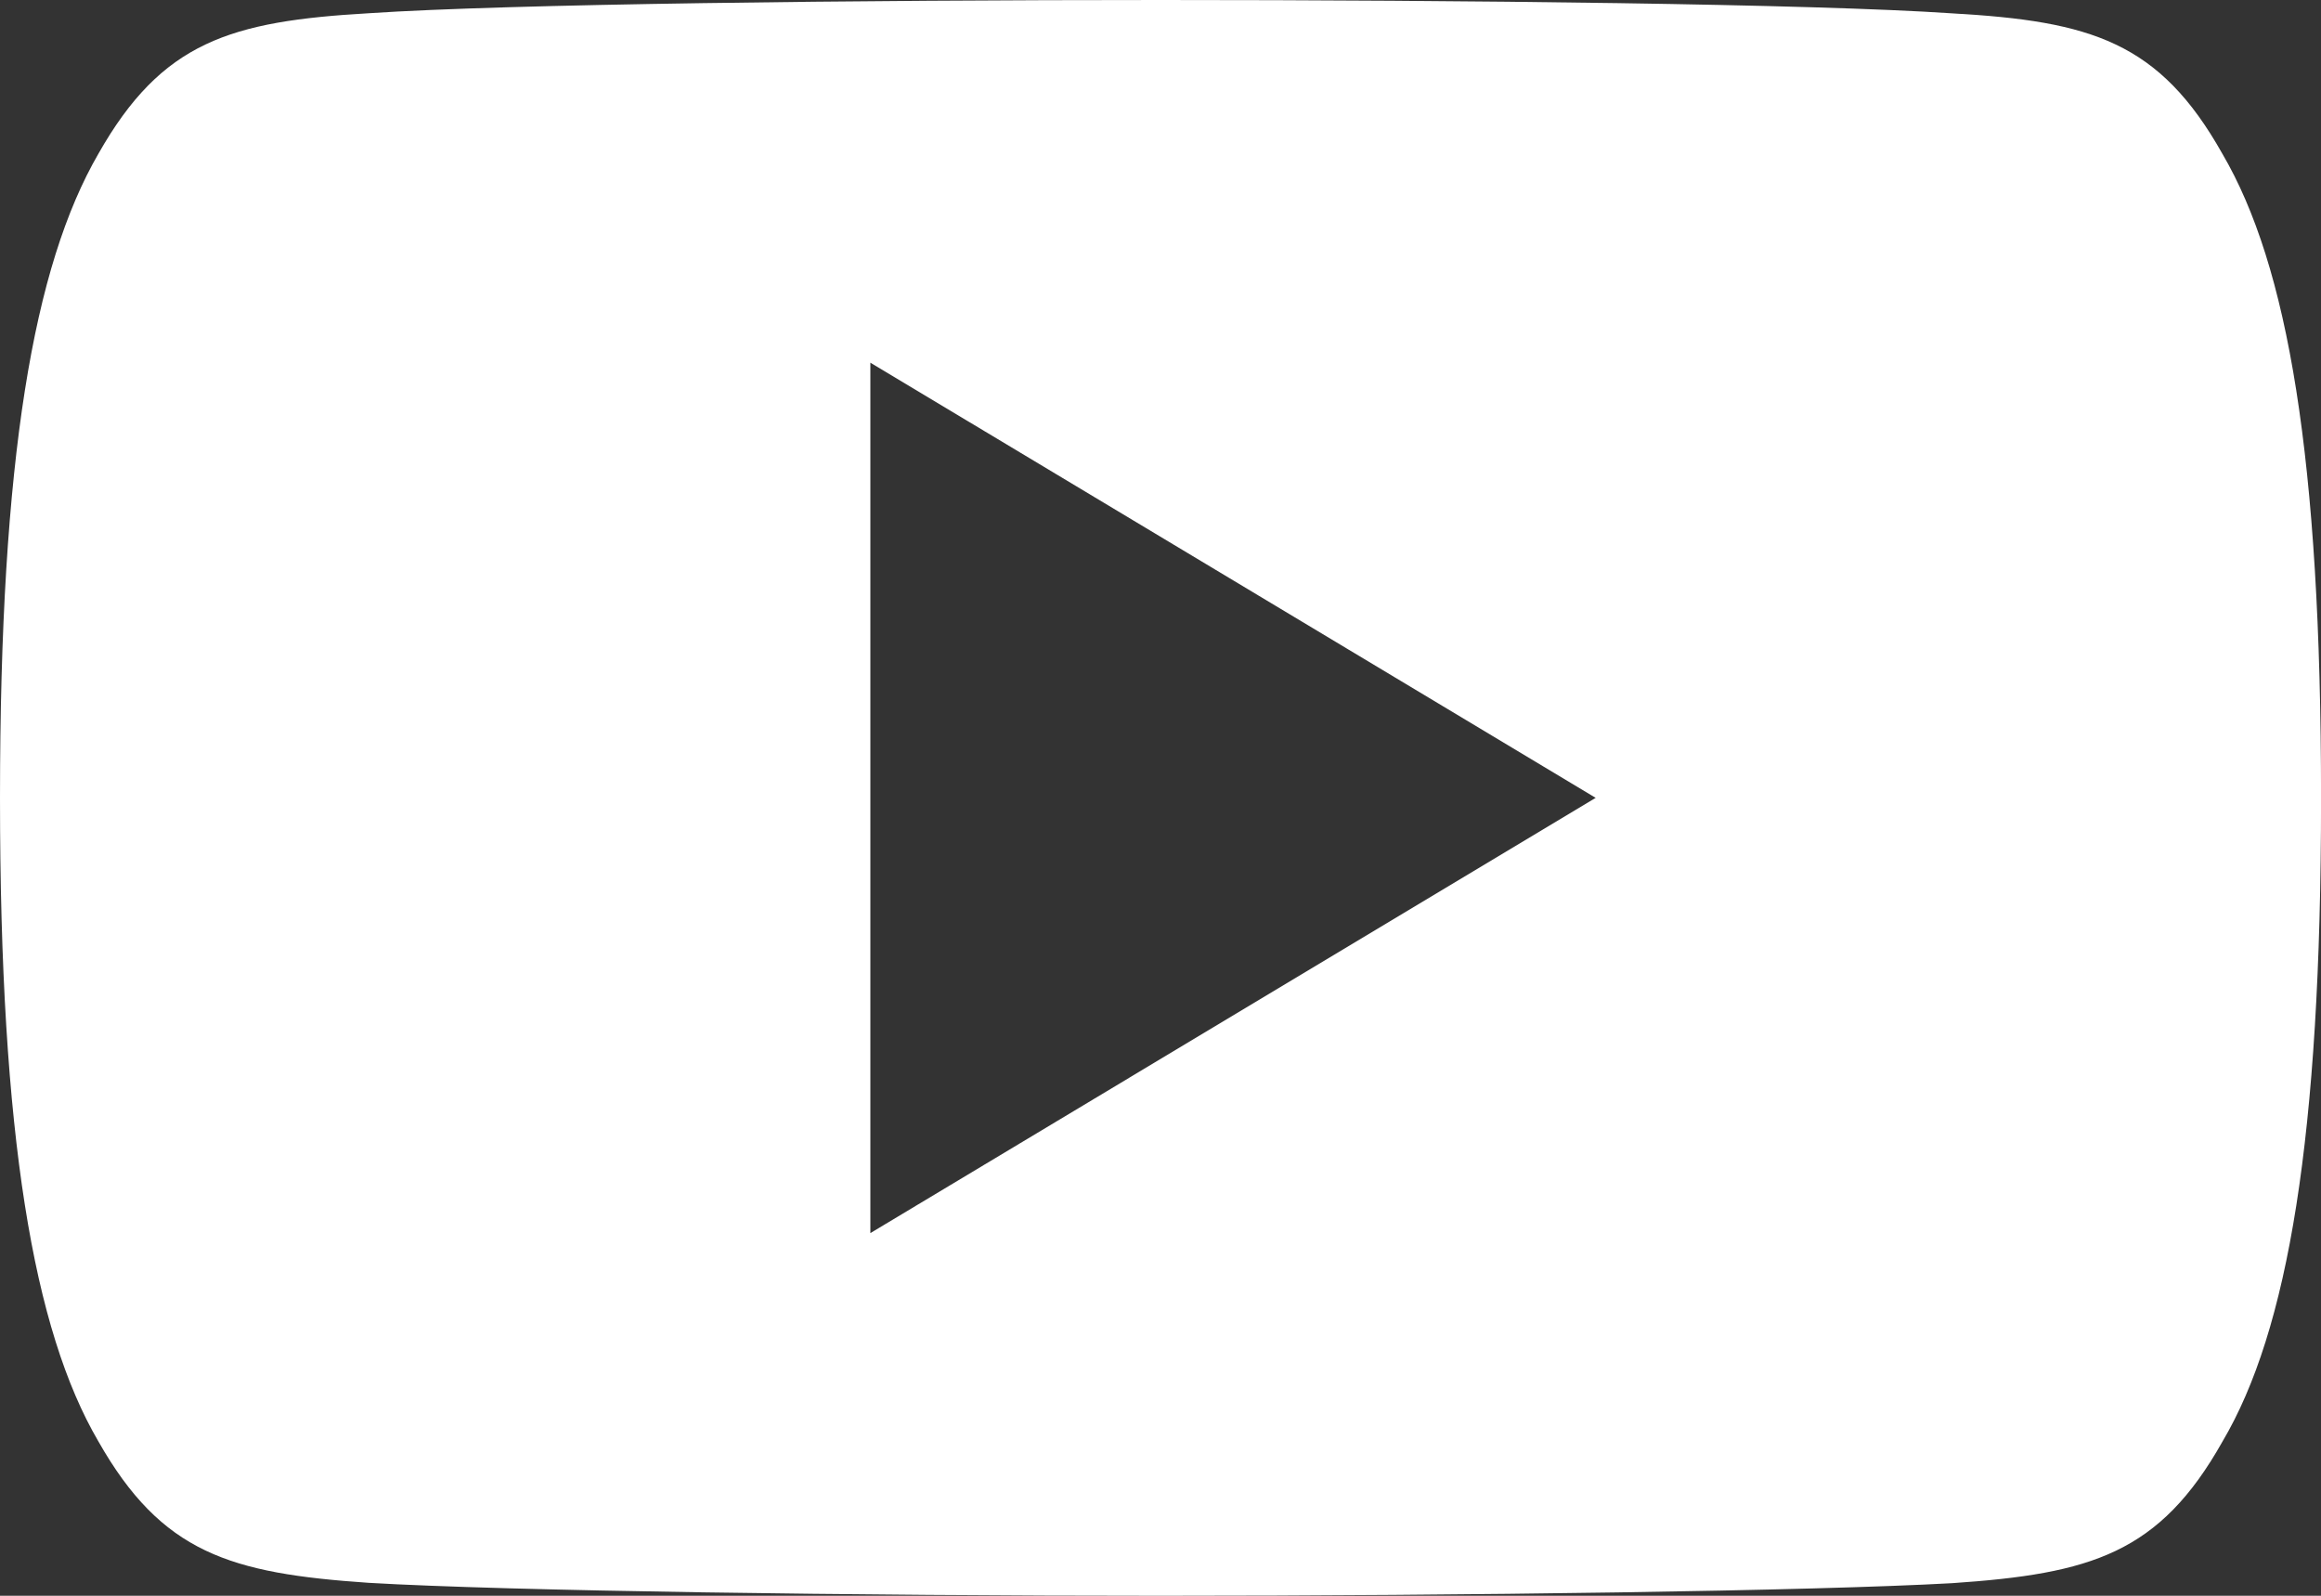 <svg height="38.033" viewBox="0 0 55.321 38.033" width="55.321" xmlns="http://www.w3.org/2000/svg"><rect x="0" y="0" width="55.321" height="38.033" fill="#333333" stroke="none"/><path d="m52.97 83.665c-1.5-2.669-3.129-3.16-6.445-3.347-3.313-.225-11.642-.318-18.858-.318s-15.567.093-18.867.315c-3.309.19-4.941.678-6.455 3.35-1.545 2.666-2.345 7.257-2.345 15.341v.028c0 8.049.8 12.675 2.341 15.313 1.514 2.669 3.143 3.153 6.452 3.378 3.312.194 11.645.308 18.875.308s15.545-.114 18.861-.3c3.316-.225 4.944-.709 6.445-3.378 1.559-2.638 2.348-7.264 2.348-15.313v-.032c-.001-8.088-.79-12.679-2.352-15.345zm-32.225 25.724v-20.745l17.288 10.372z" fill="#fff" transform="translate(0 -80)"/></svg>